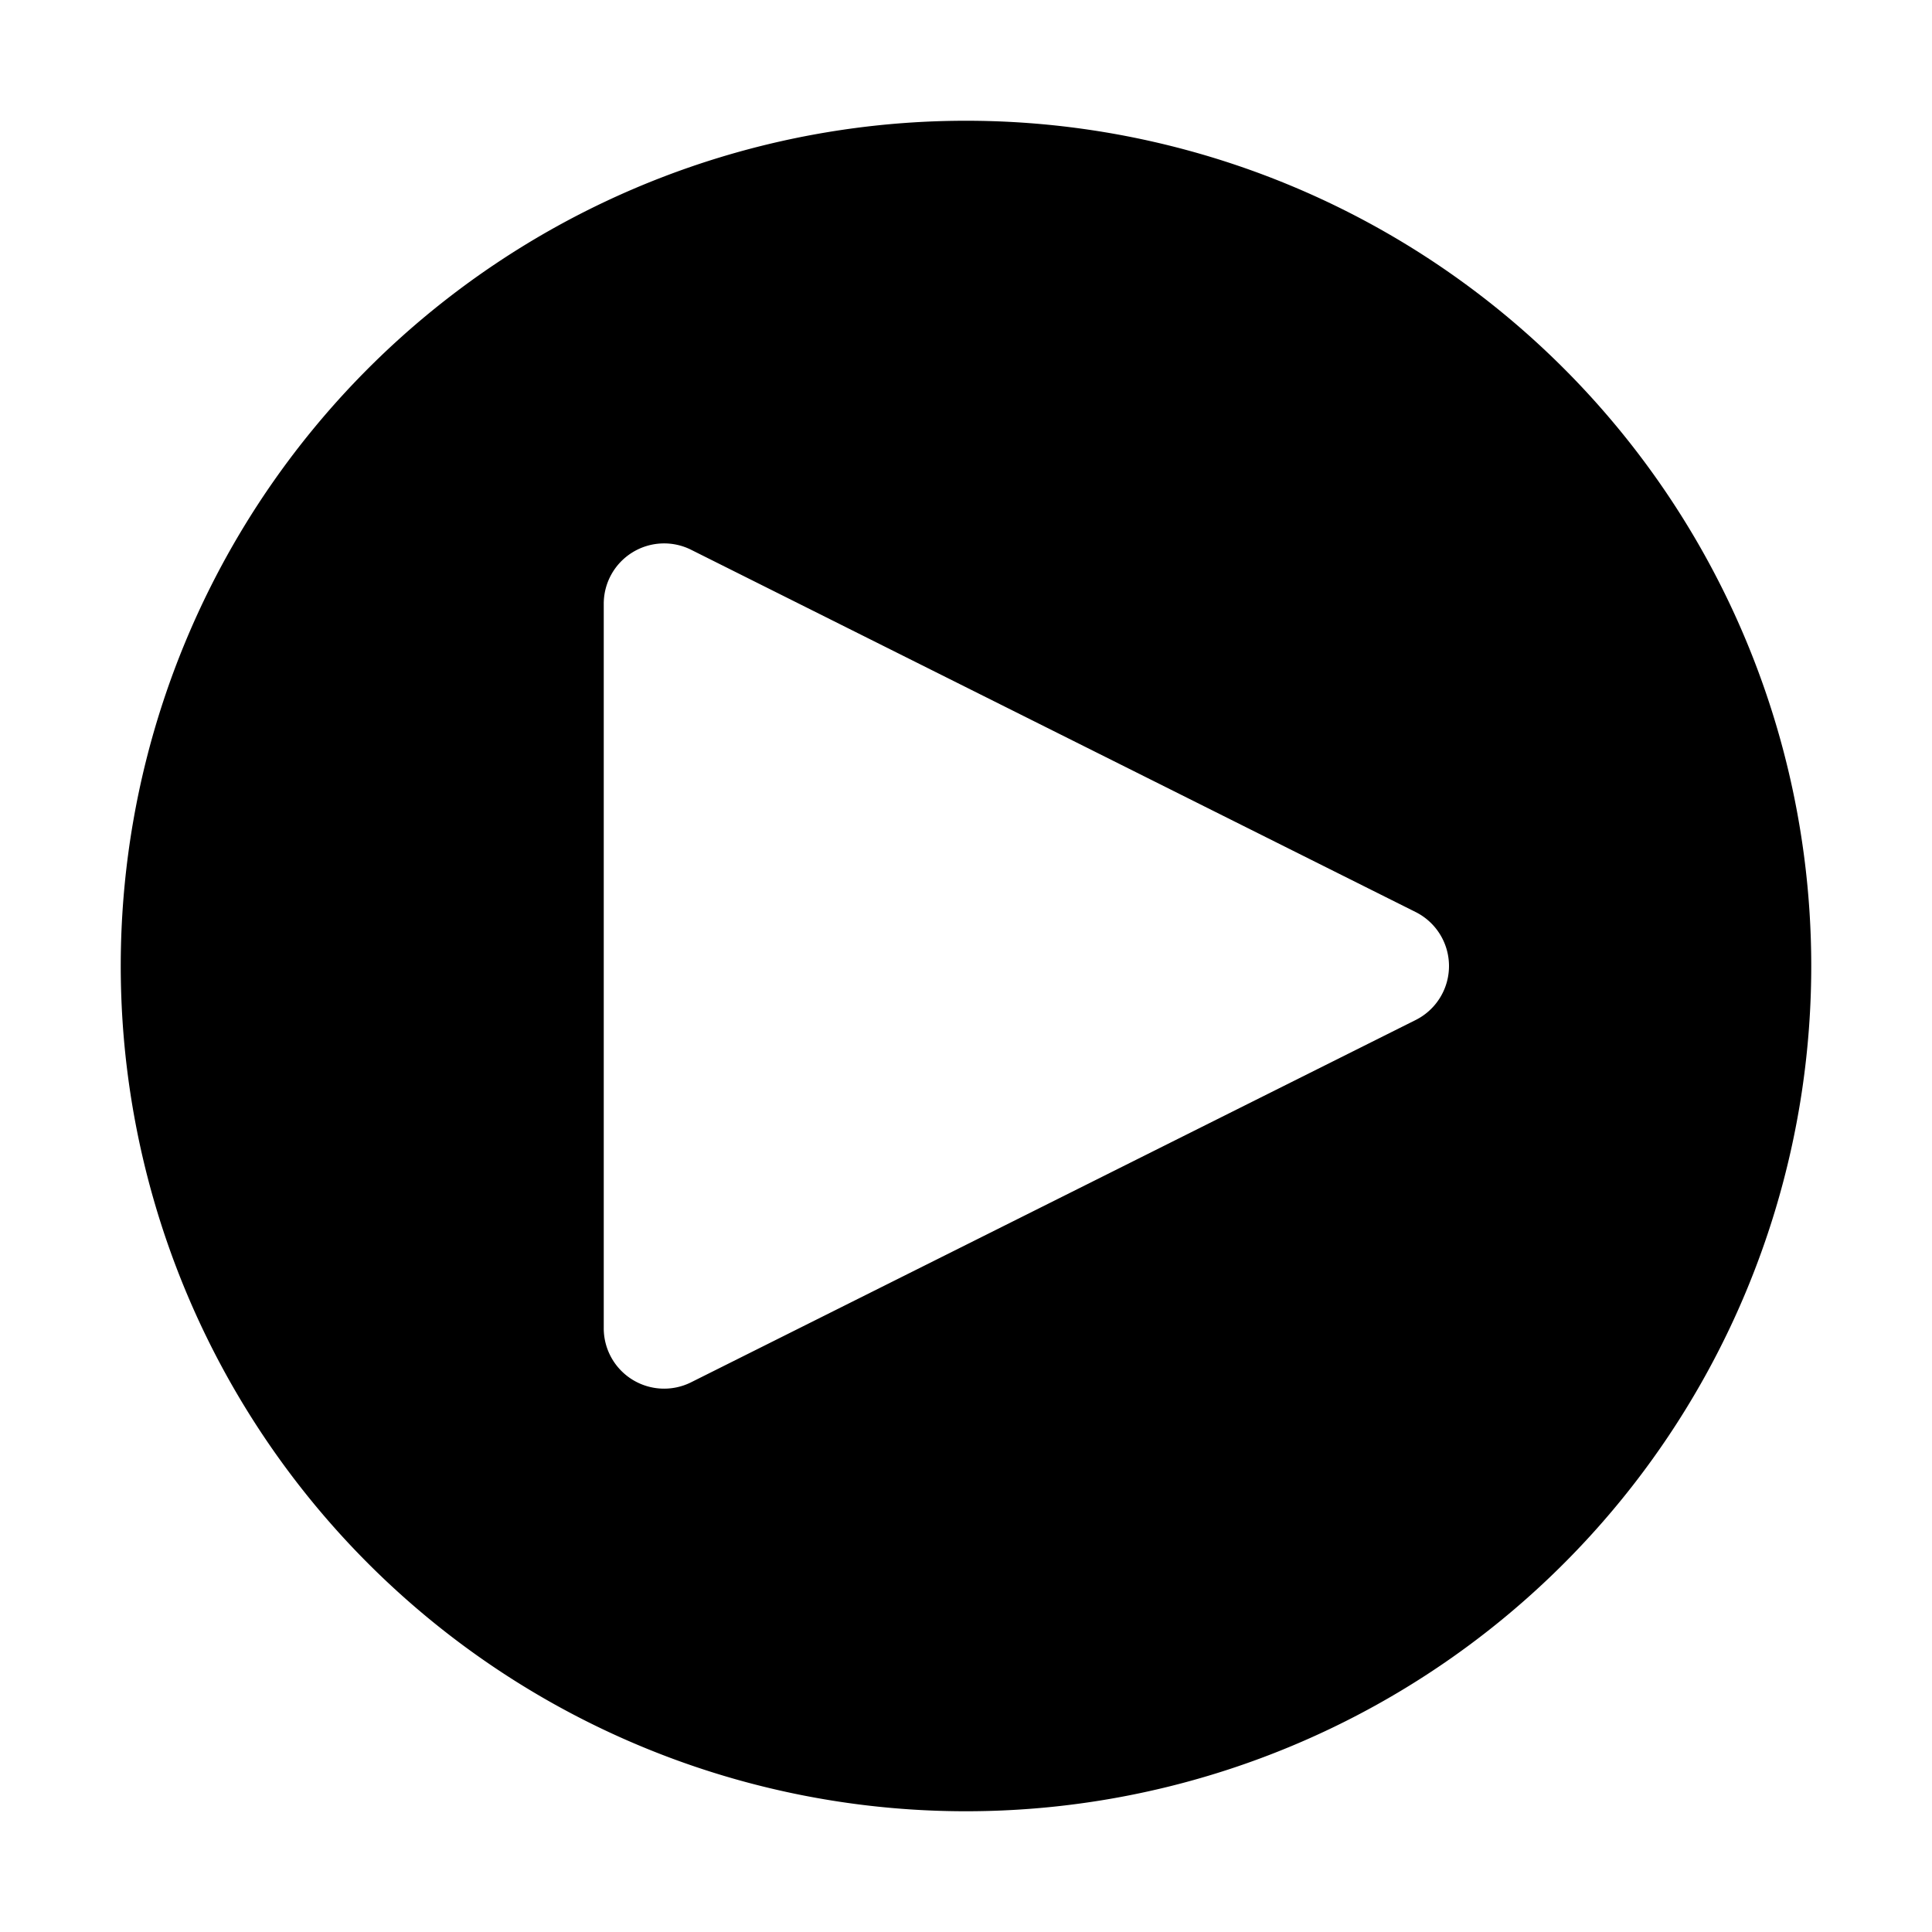 <svg xmlns="http://www.w3.org/2000/svg" focusable="false" preserveAspectRatio="xMidYMid meet" aria-hidden="true" width="32" height="32" viewBox="0 0 32 32"><path fill="none" d="M11,23a1,1,0,0,1-1-1V10a1,1,0,0,1,1.447-.894l12,6a1,1,0,0,1,0,1.789l-12,6A1.001,1.001,0,0,1,11,23Z"/><path d="M16,2A14,14,0,1,0,30,16,14,14,0,0,0,16,2Zm7.447,14.895-12,6A1,1,0,0,1,10,22V10a1,1,0,0,1,1.447-.894l12,6a1,1,0,0,1,0,1.789Z"/></svg>